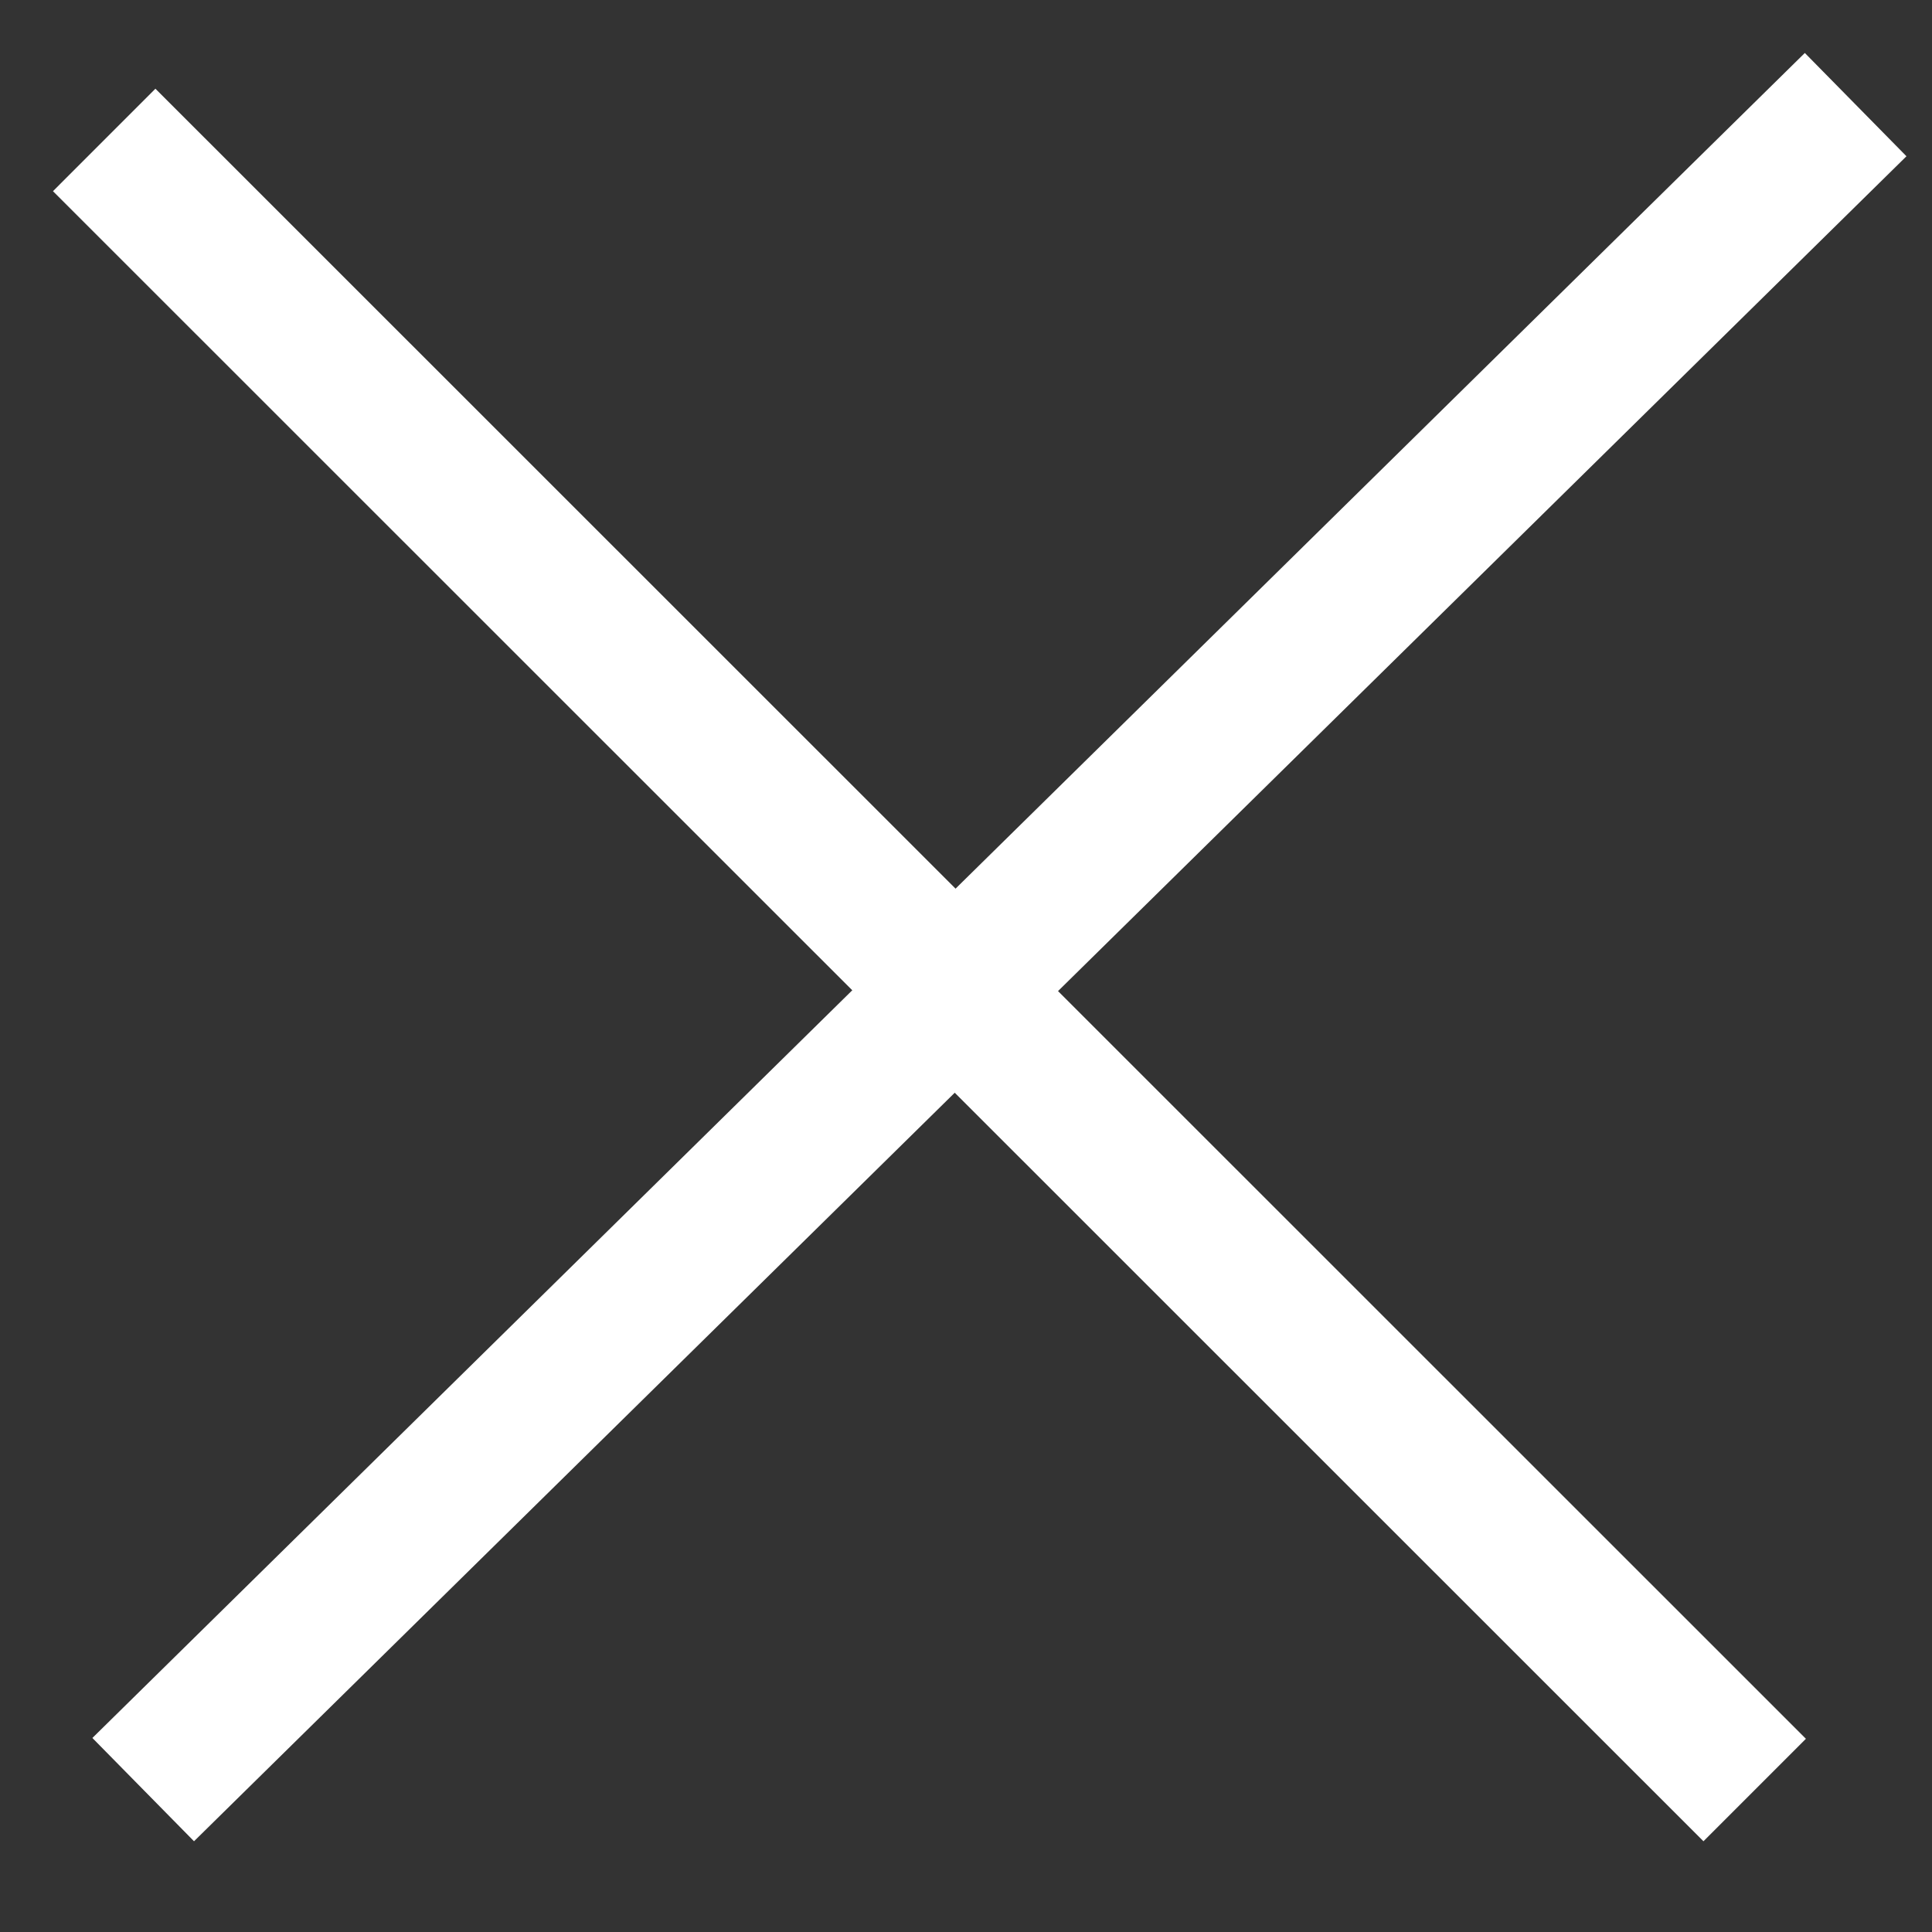 <svg width="20" height="20" viewBox="0 0 20 20" fill="none" xmlns="http://www.w3.org/2000/svg">
<rect x="0" y="0" width="20" height="20" fill="#333333" stroke="none"/>
<path d="M2.017 18L18.675 1.609" stroke="#FFFFFF" stroke-width="1.5" stroke-linecap="square" stroke-linejoin="round"/>
<path d="M1.609 1.979L17.634 18" stroke="#FFFFFF" stroke-width="1.5" stroke-linecap="square" stroke-linejoin="round"/>
</svg>
